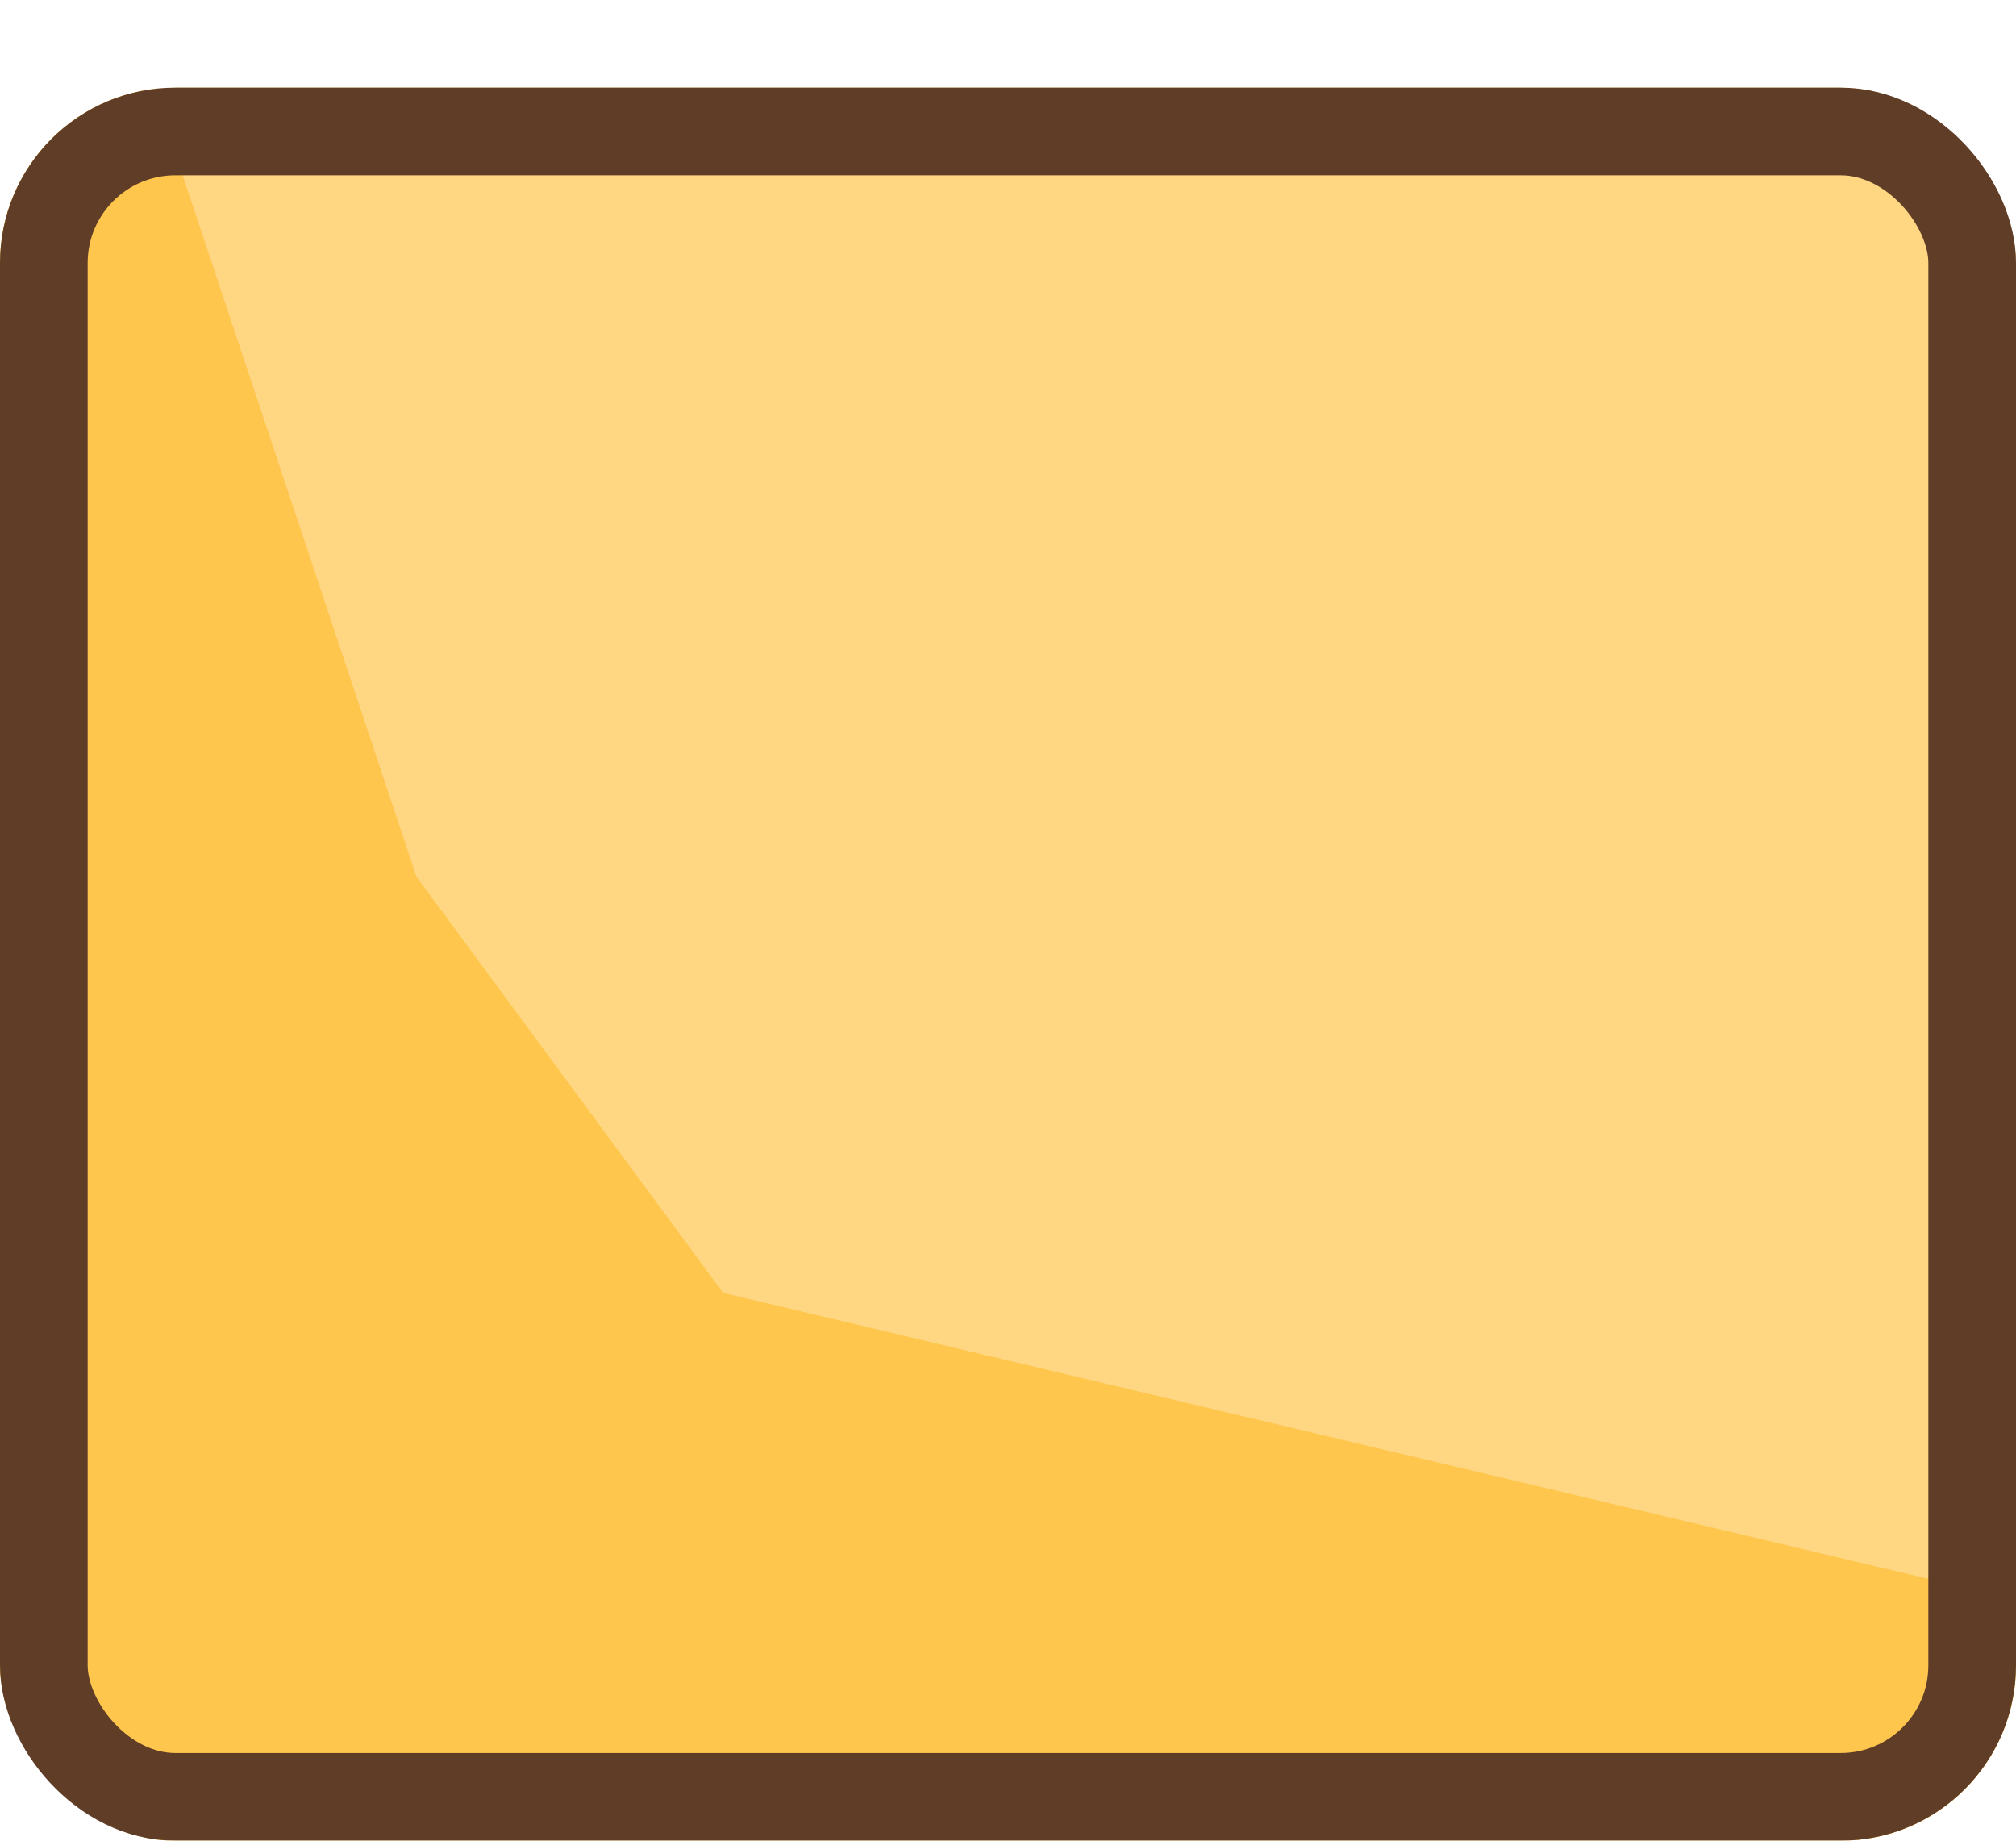 <svg width="46" height="42" viewBox="0 0 46 42" fill="none" xmlns="http://www.w3.org/2000/svg">
<g filter="url(#filter0_d_3113_163287)">
<g clip-path="url(#clip0_3113_163287)">
<rect width="46" height="40" rx="4" fill="#FFD783"/>
<path d="M16.5 27.5L9.5 18L3.5 0H0V40H46V34.5L16.5 27.5Z" fill="#FFC64D"/>
</g>
<rect x="1" y="1" width="44" height="38" rx="3" stroke="#603D27" stroke-width="2"/>
</g>
<defs>
<filter id="filter0_d_3113_163287" x="0" y="0" width="46" height="42" filterUnits="userSpaceOnUse" color-interpolation-filters="sRGB">
<feFlood flood-opacity="0" result="BackgroundImageFix"/>
<feColorMatrix in="SourceAlpha" type="matrix" values="0 0 0 0 0 0 0 0 0 0 0 0 0 0 0 0 0 0 127 0" result="hardAlpha"/>
<feOffset dy="2"/>
<feComposite in2="hardAlpha" operator="out"/>
<feColorMatrix type="matrix" values="0 0 0 0 0 0 0 0 0 0 0 0 0 0 0 0 0 0 1 0"/>
<feBlend mode="normal" in2="BackgroundImageFix" result="effect1_dropShadow_3113_163287"/>
<feBlend mode="normal" in="SourceGraphic" in2="effect1_dropShadow_3113_163287" result="shape"/>
</filter>
<clipPath id="clip0_3113_163287">
<rect width="46" height="40" rx="4" fill="white"/>
</clipPath>
</defs>
</svg>
